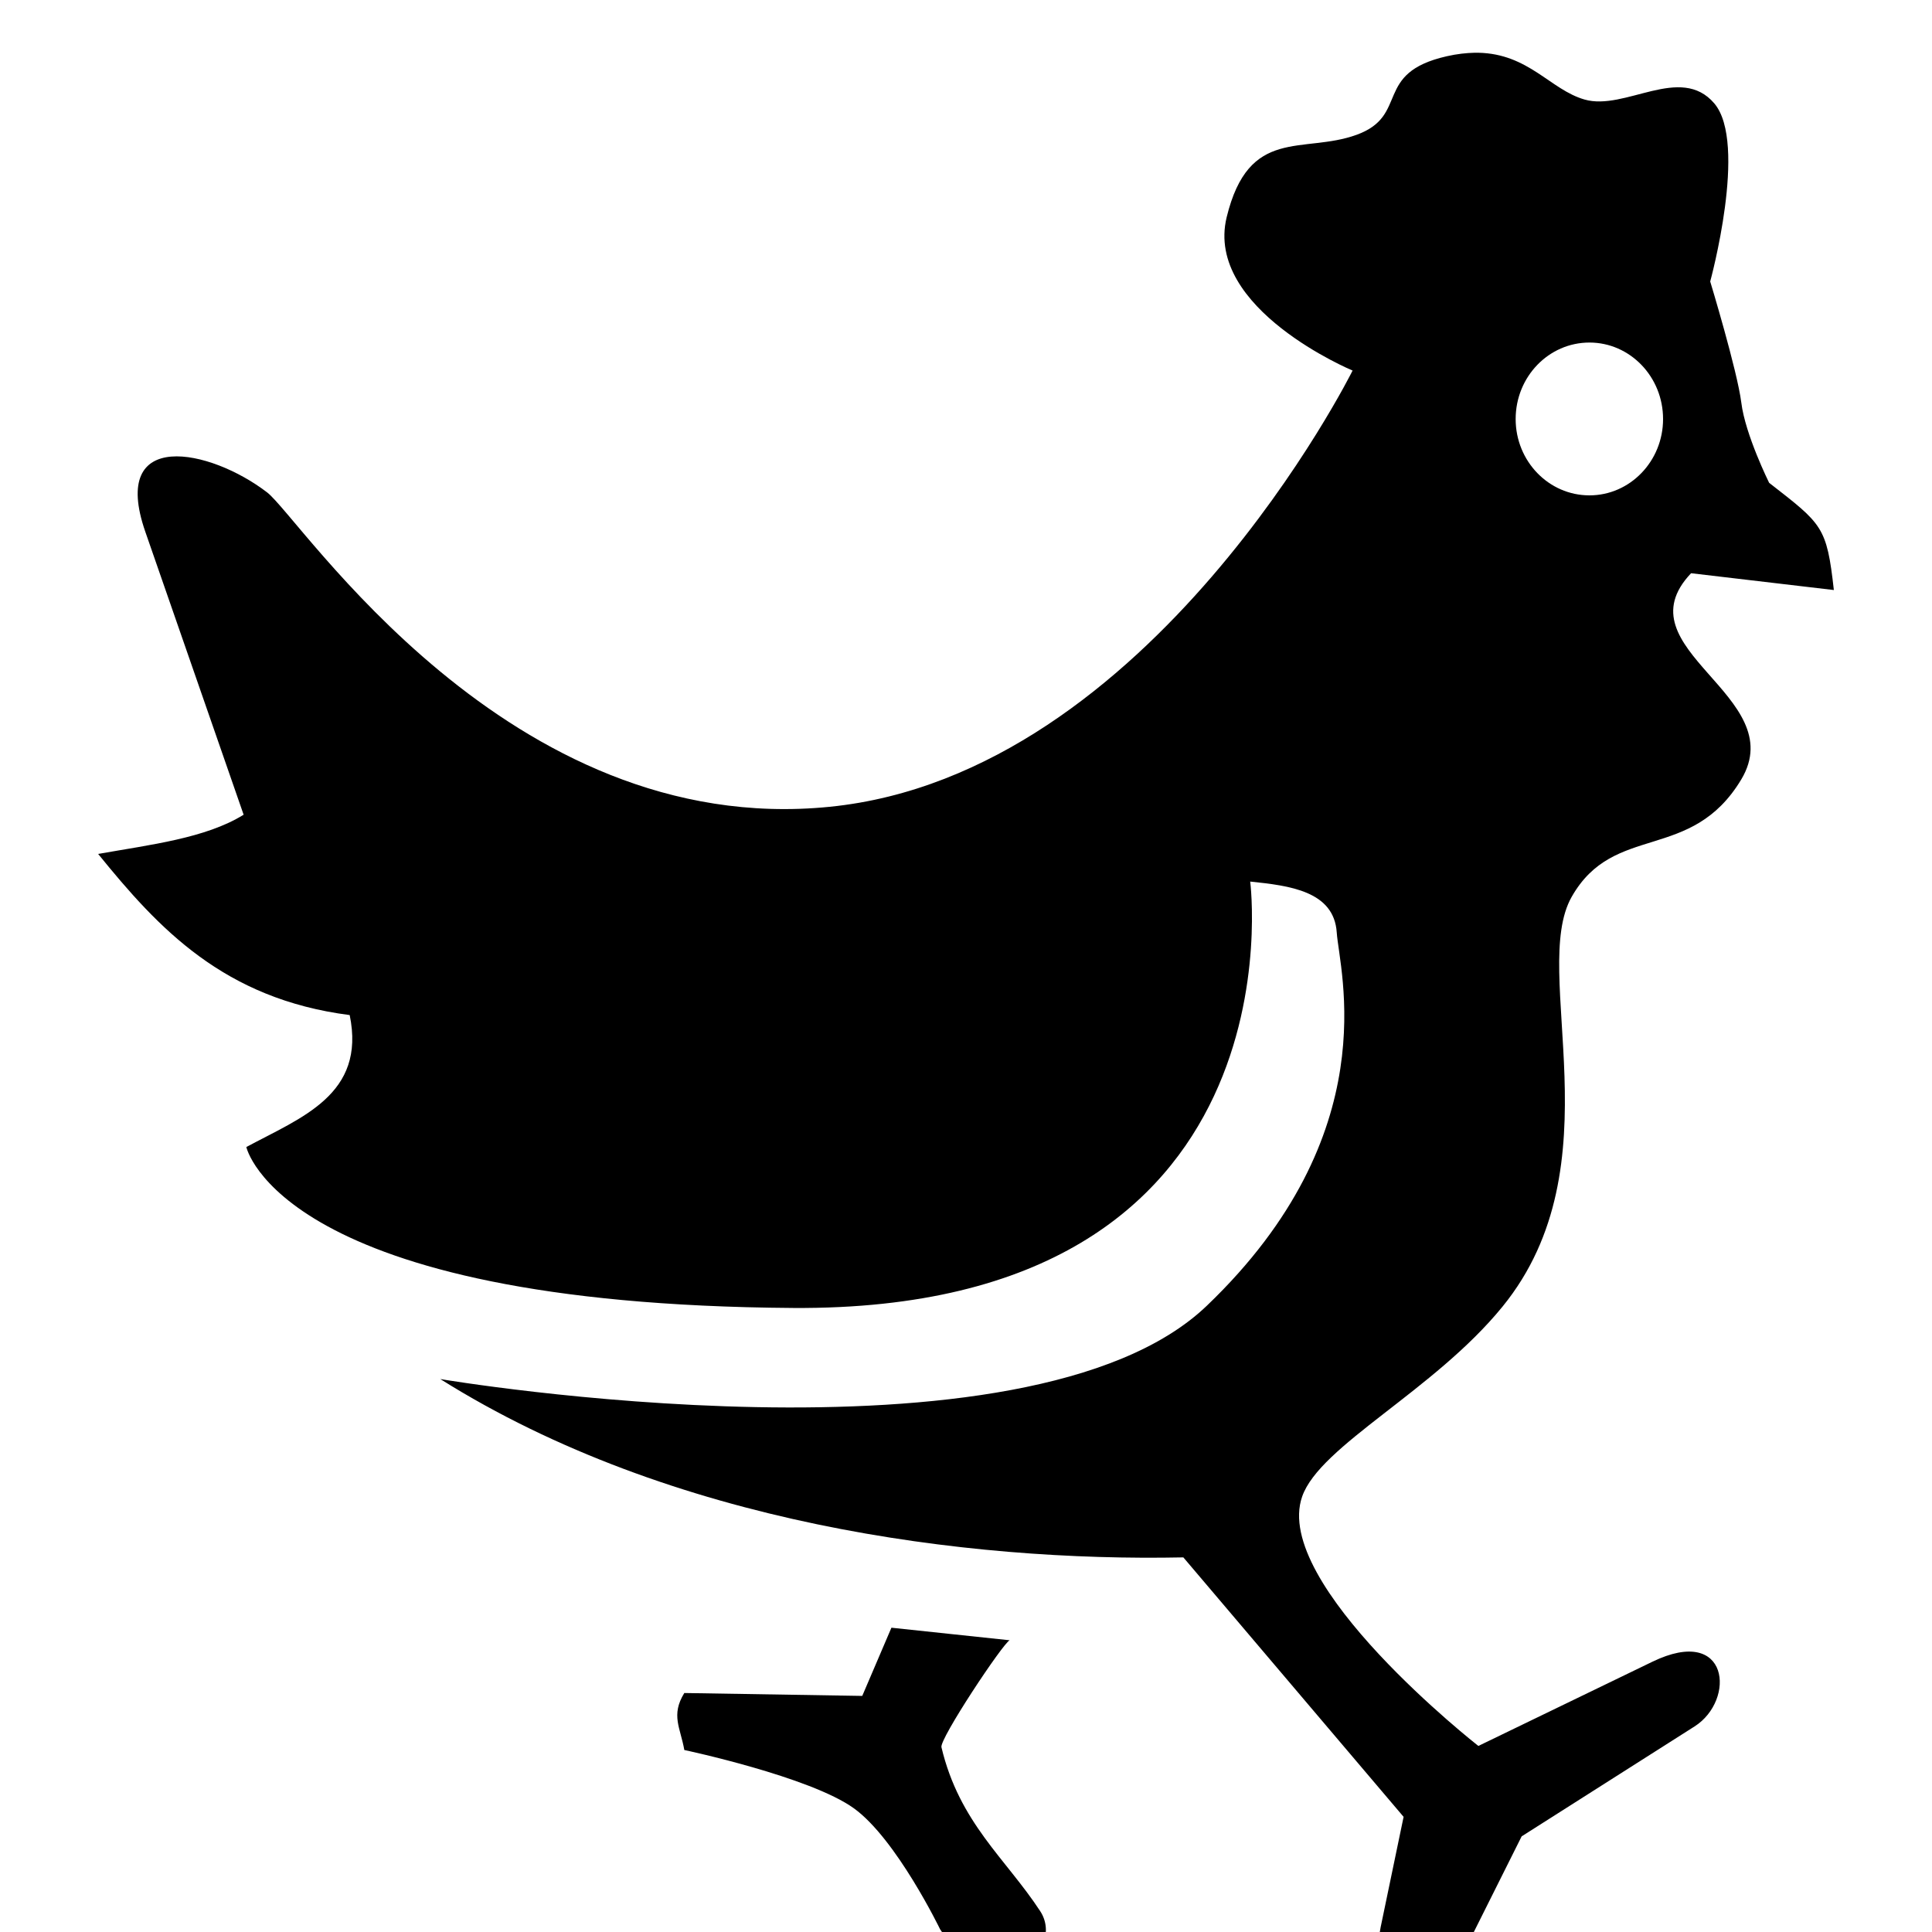 <svg height="1000" width="1000.0" xmlns="http://www.w3.org/2000/svg"><path d="m763.3 27.3c-4.4 0.1-9.1 0.6-14.4 1.8-38.5 8.7-19.1 30.7-46.8 40.7-27.7 10-55.7-4.6-67.2 42.7-11.4 47.4 65.2 79.3 65.2 79.3 0 0-104 209.1-270.7 225.8-166.8 16.7-273.6-149.2-291.1-162.7-29.5-22.7-81.8-33.6-63.1 20.3l50.9 146.5c-19.7 12.2-48.3 15.5-75.3 20.3 31.3 38.6 65 75 130.2 83.4 8.5 41.2-25.1 53-53.5 68.3 0 0 17.6 81.5 283 83.3 265.4 1.8 236.6-220.7 236.6-220.7 20.3 2.1 43.4 4.9 44.8 26.4 1.3 19.7 26 103.8-67.2 193.1-93.2 89.4-396.8 38-396.8 38 119.6 75.1 272.4 94.6 384.6 92.3l114 134.3-11.9 57.2c-6 28.6 25.7 44.7 44.5 9.9l28.5-57 89.5-56.9c21.4-13.6 18.1-52.8-21.8-33.5l-90.1 43.6c0 0-107.1-83.8-91.2-129.1 9.2-26.4 68.3-54.8 103.7-98.3 59.7-73.3 13.9-173.6 35.8-212.1 21.9-38.6 61.8-17.5 87.8-60.8 25.9-43.4-63.3-67.4-26-106.7l73.9 8.7c-3.7-33-5.9-34-33.5-55.5 0 0-12.4-25-14.4-41.5-2.1-16.6-16.1-62.7-16.1-62.7 0 0 19.6-71.7 2.1-92.2-17.5-20.5-46.2 4.1-67.2-2-17.7-5.1-28.8-23.7-55-24.2-0.6 0-1.2 0-1.8 0z m59.4 150c21 0 38.1 17.7 38.1 39.6 0 21.8-17.1 39.5-38.1 39.5-21.1 0-38.2-17.7-38.2-39.5 0-21.9 17.1-39.6 38.2-39.6z m-361.3 665.2l-15.1 35.3-92.1-1.5c-7.1 11.5-2 18 0 29.5 0 0 65.1 13.8 87.8 30.2 22 15.9 44.6 62.6 44.6 62.6 29.2 44 65.4 11.3 51.8-9.4-17.8-27.2-41.8-45.7-51.1-84.8-1.3-4 31.9-54 35.3-55.4l-61.2-6.5z" /></svg>